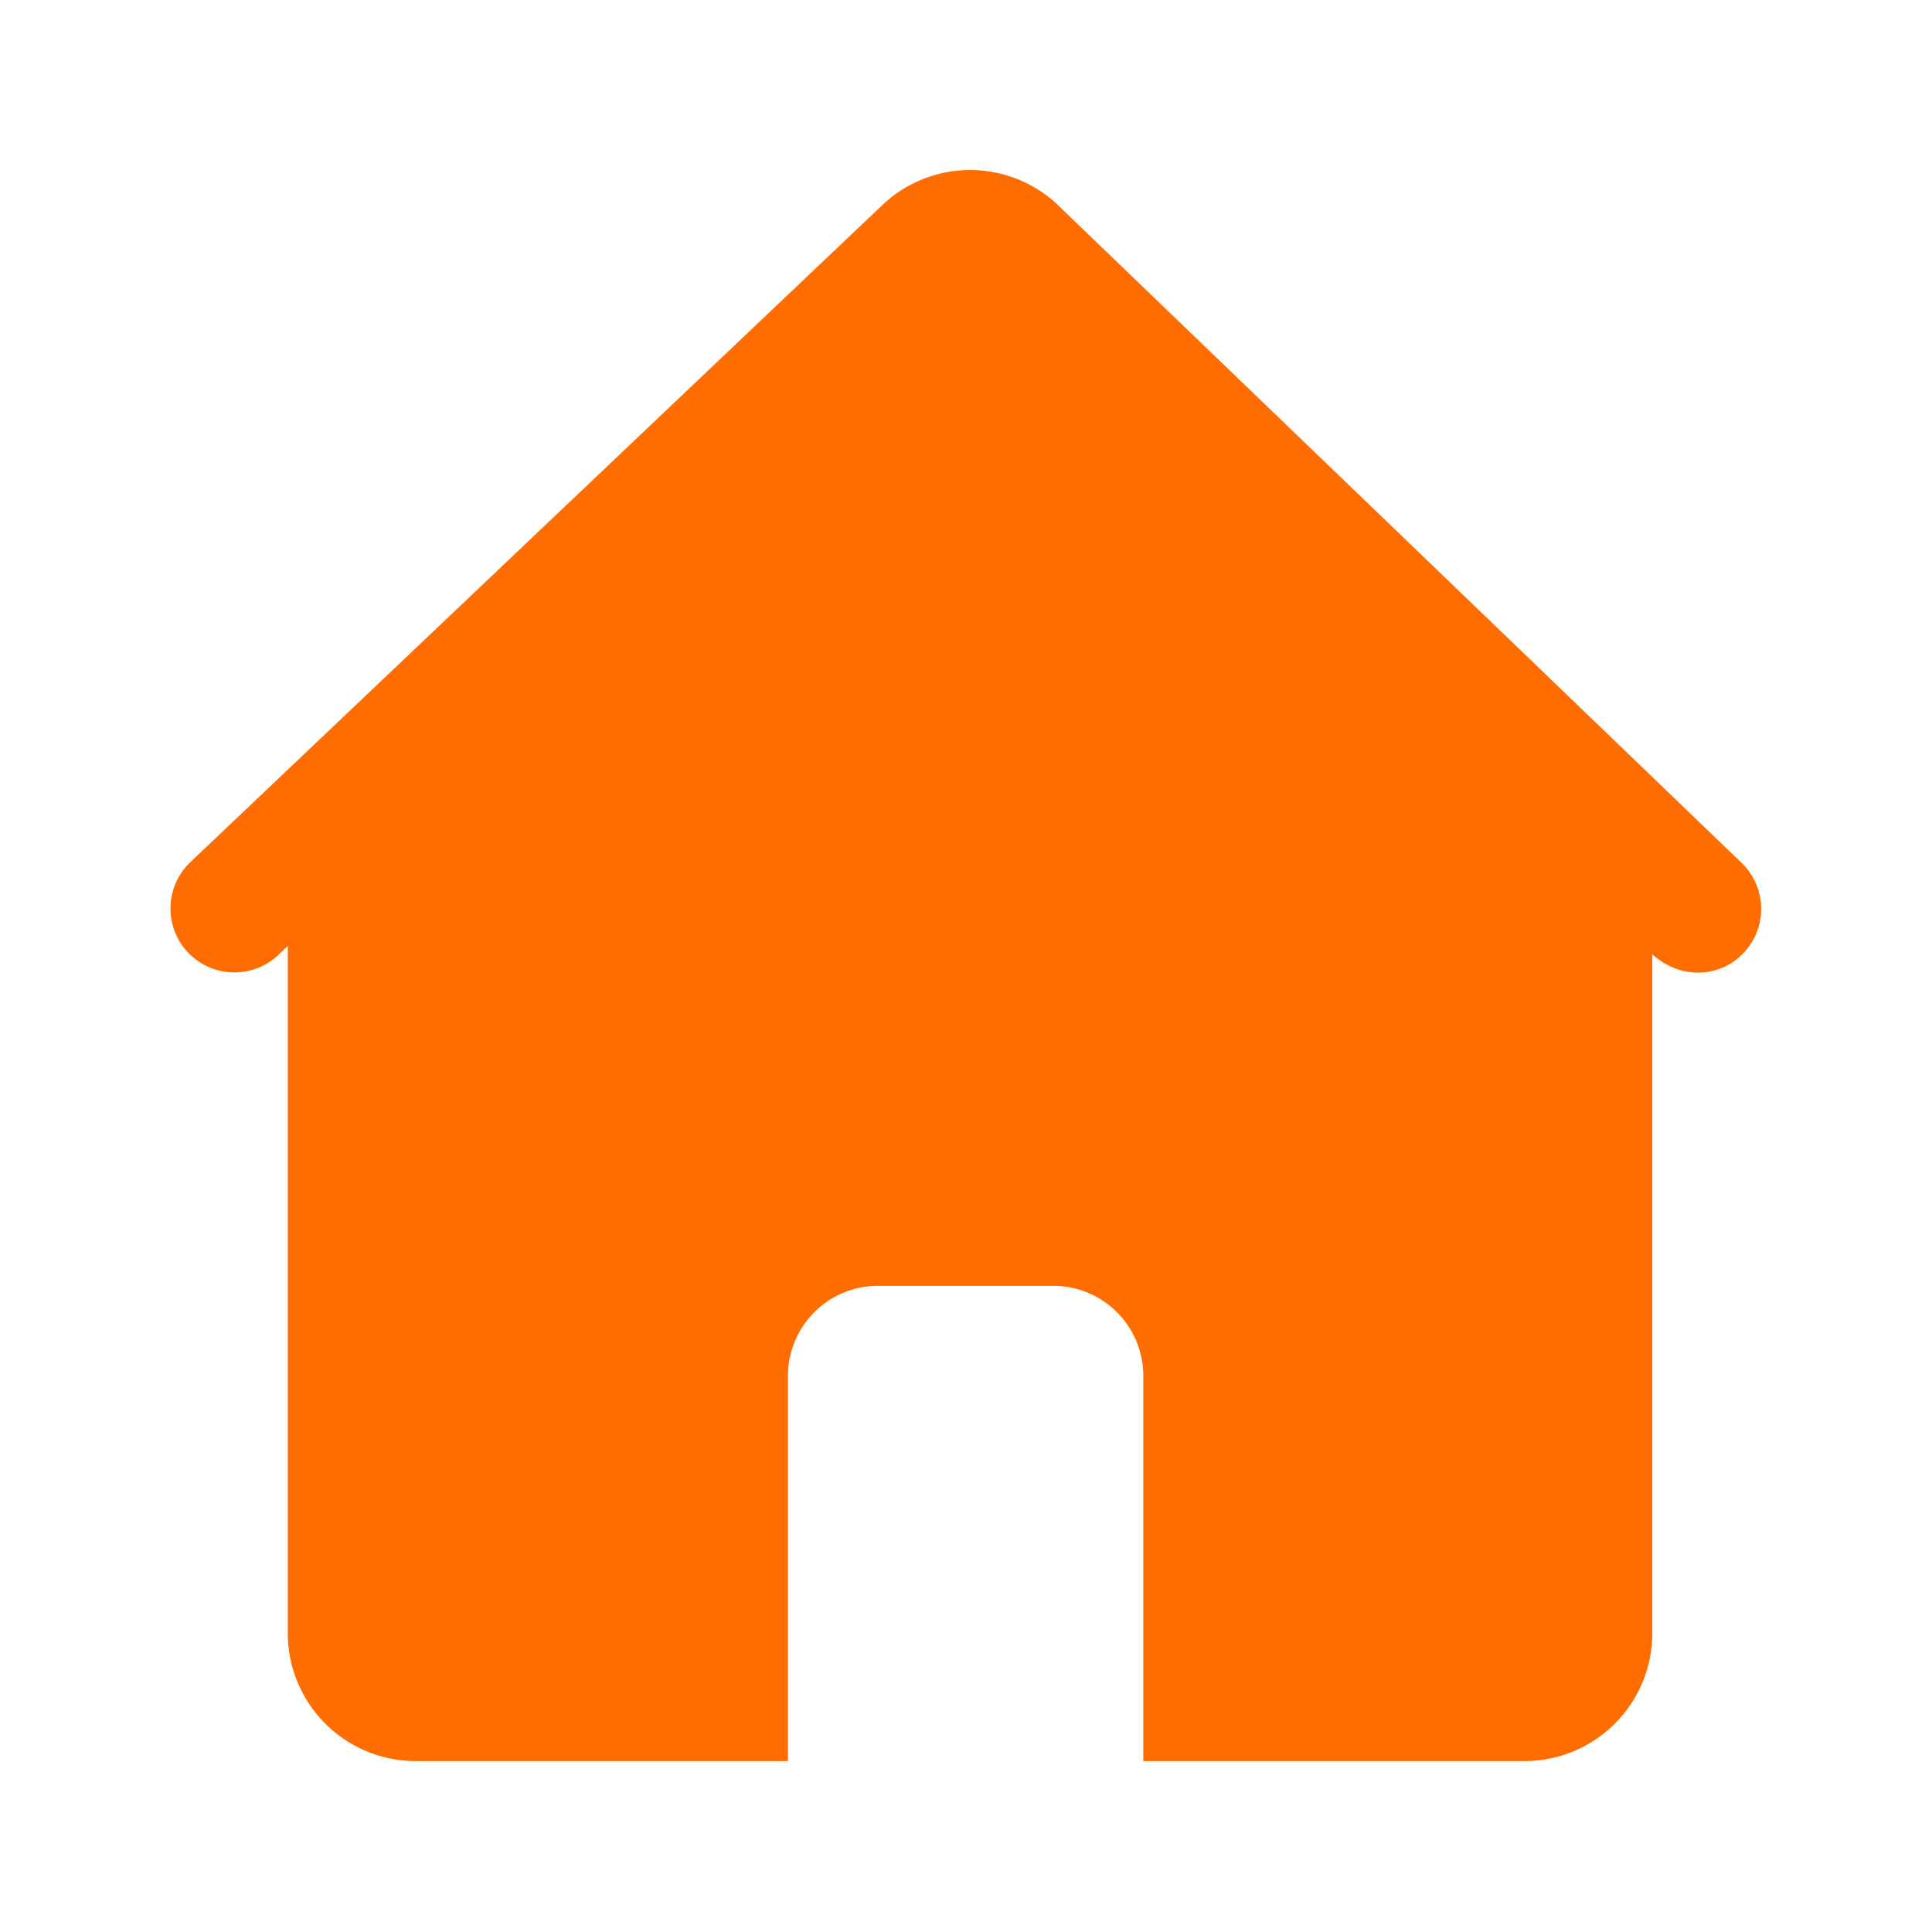 <?xml version="1.0" standalone="no"?><!DOCTYPE svg PUBLIC "-//W3C//DTD SVG 1.1//EN" "http://www.w3.org/Graphics/SVG/1.1/DTD/svg11.dtd"><svg t="1614322066434" class="icon" viewBox="0 0 1024 1024" version="1.1" xmlns="http://www.w3.org/2000/svg" p-id="7071" xmlns:xlink="http://www.w3.org/1999/xlink" width="200" height="200"><defs><style type="text/css"></style></defs><path d="M559.63 107.654a67.627 67.627 0 0 0-90.872 0L101.305 456.566a33.898 33.898 0 0 0 45.394 50.351l5.843-5.548V865.531a67.795 67.795 0 0 0 67.795 67.88h197.29v-204.103a47.735 47.735 0 0 1 47.756-47.798h92.834a47.735 47.735 0 0 1 47.756 47.798v204.103h201.973a67.795 67.795 0 0 0 67.816-67.88V505.82c15.061 13.627 36.429 12.593 48.959-1.371a33.898 33.898 0 0 0-2.447-47.883L559.63 107.675z" fill="#ff6c00" p-id="7072"></path></svg>